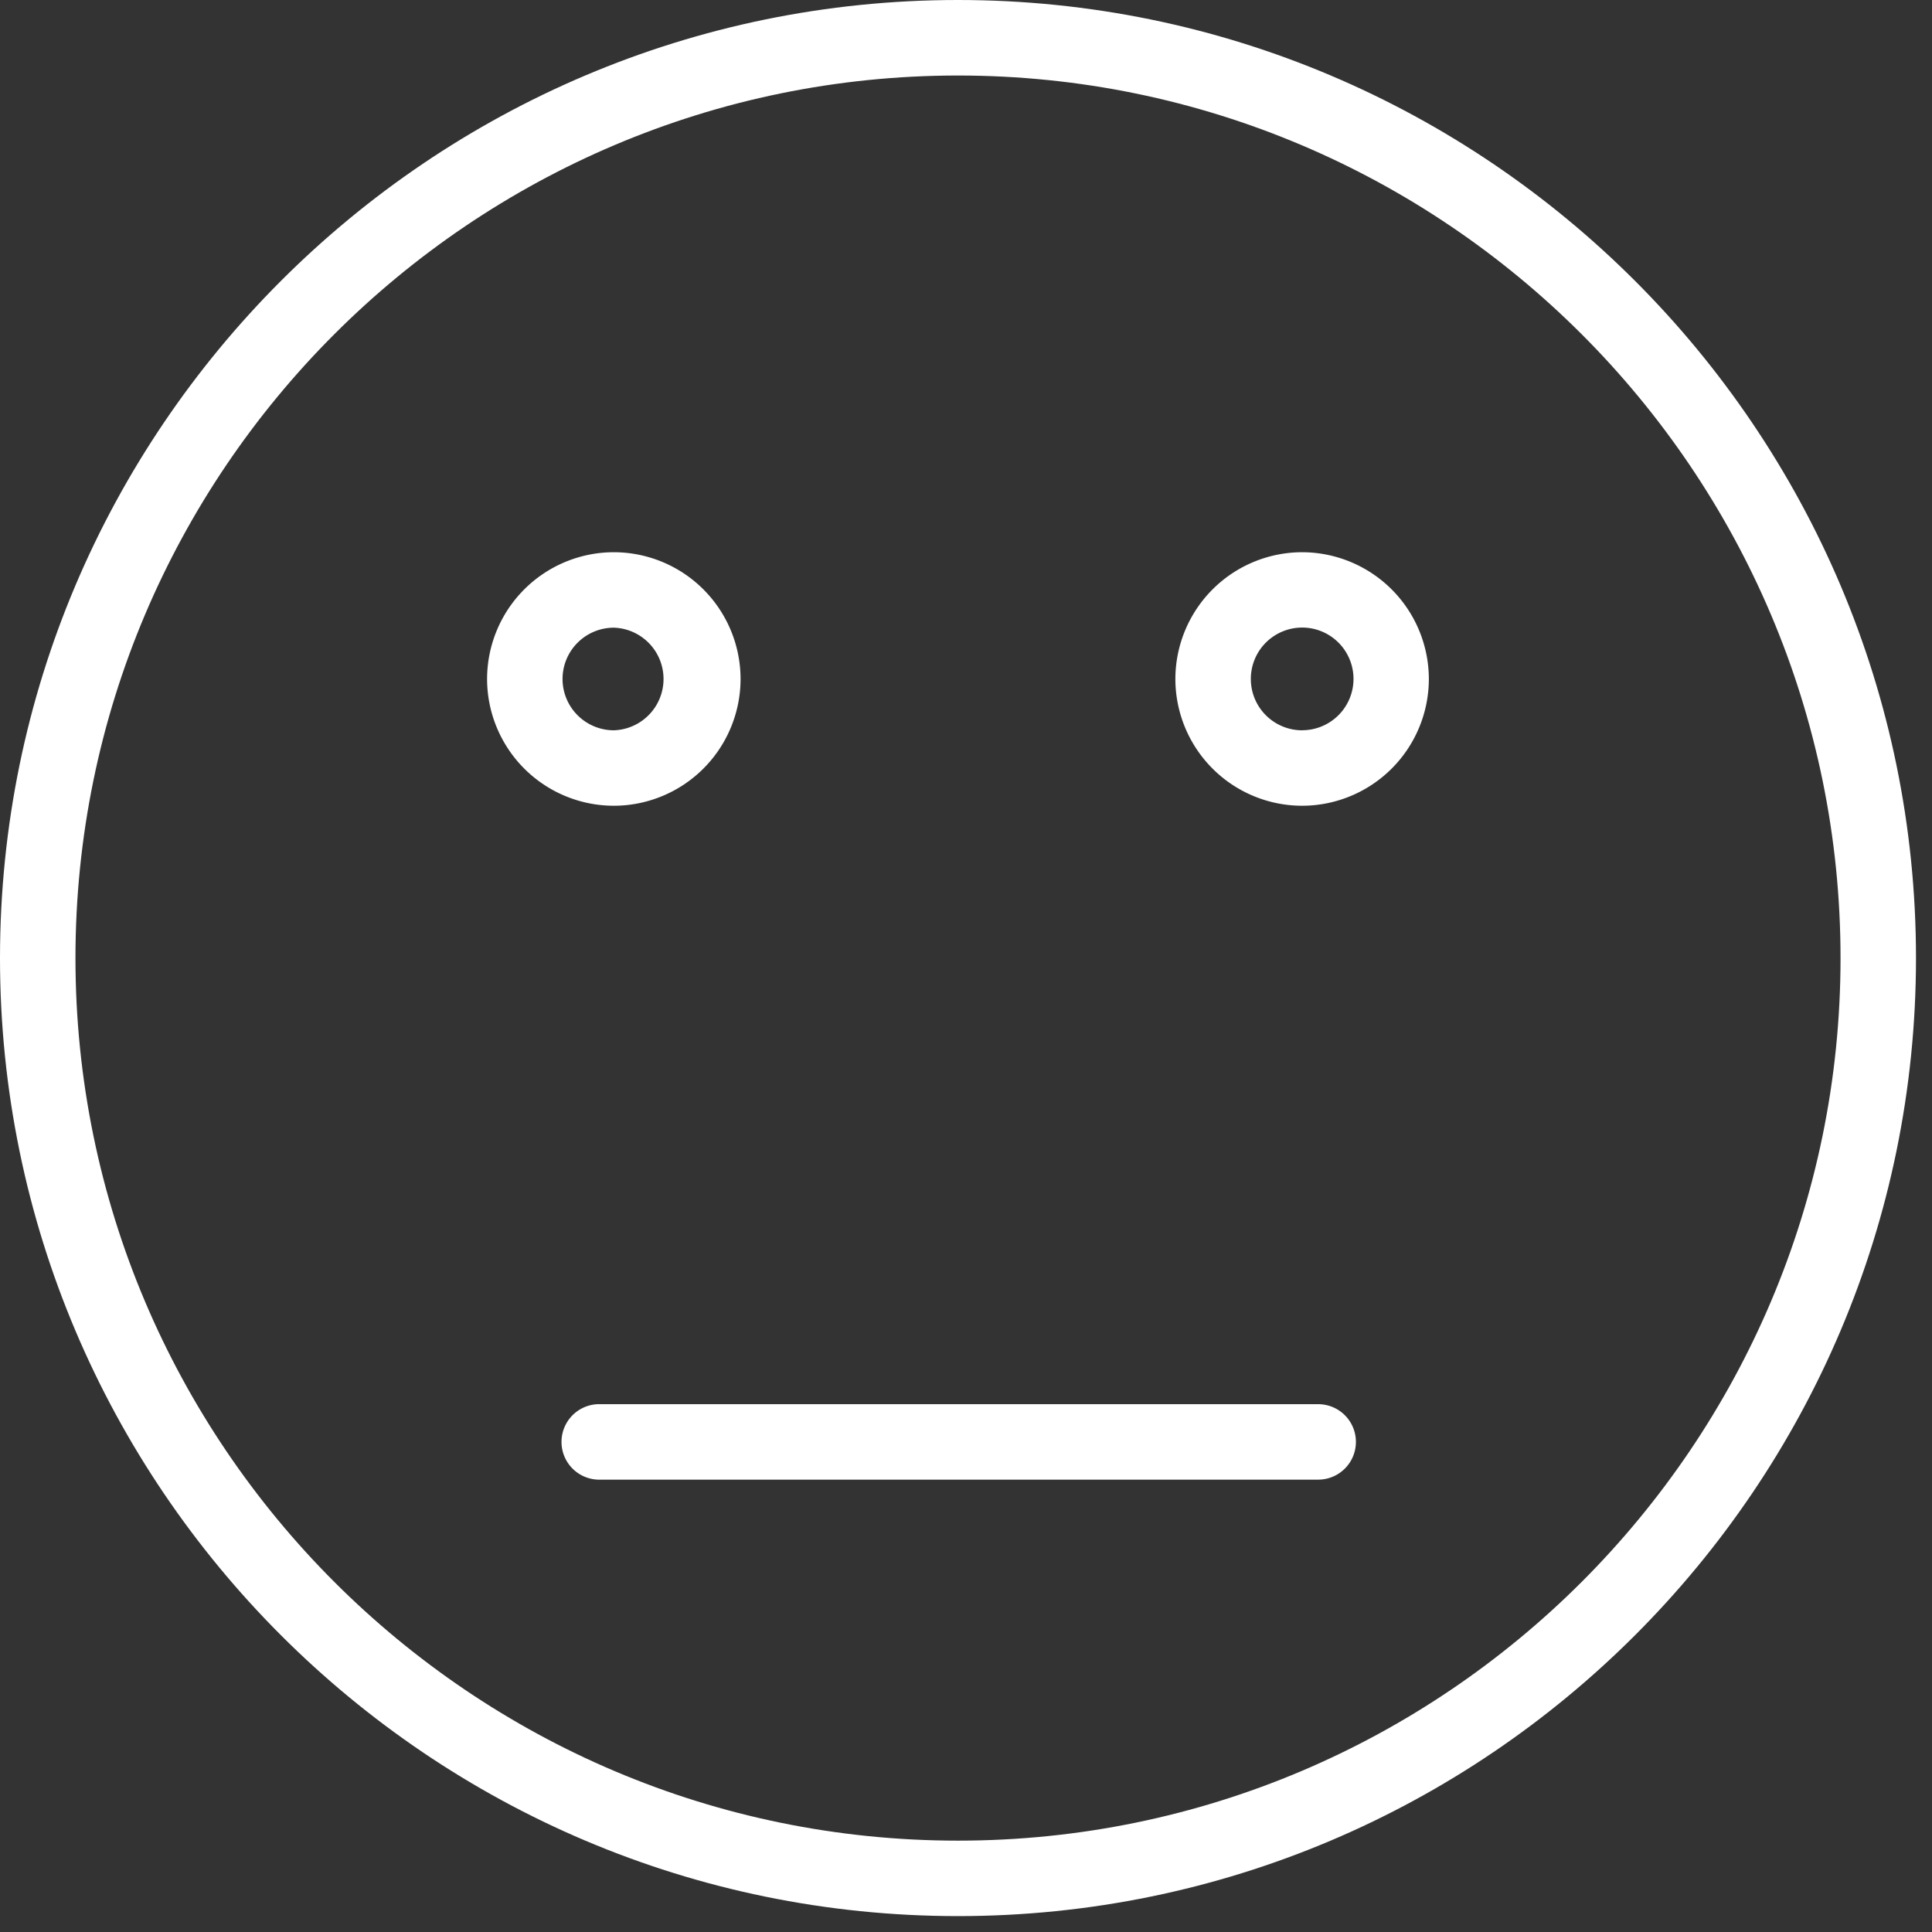 <svg xmlns="http://www.w3.org/2000/svg" width="35" height="35" viewBox="0 0 35 35">
    <rect x="0" y="0" width="35" height="35" fill="#333333" stroke="none"/>
    <g fill="#FFF" fill-rule="evenodd">
        <path d="M17.355 33.345c-8.816 0-15.988-7.173-15.988-15.988 0-8.817 7.172-15.989 15.988-15.989 8.816 0 15.988 7.172 15.988 15.989 0 8.815-7.172 15.988-15.988 15.988m0-33.345C7.785 0 0 7.786 0 17.357c0 9.569 7.785 17.355 17.355 17.355S34.71 26.926 34.71 17.357C34.71 7.786 26.925 0 17.355 0"/>
        <path d="M10.191 12.301a.93.93 0 0 1 .93-.93.93.93 0 0 1 0 1.859.93.93 0 0 1-.93-.929m3.225 0a2.299 2.299 0 0 0-2.296-2.297 2.299 2.299 0 0 0-2.296 2.297 2.299 2.299 0 0 0 2.296 2.296 2.299 2.299 0 0 0 2.296-2.296M23.59 13.23a.93.93 0 0 1-.93-.93.93.93 0 1 1 .929.929m0-3.225a2.3 2.3 0 0 0-2.296 2.297 2.299 2.299 0 0 0 2.296 2.296 2.299 2.299 0 0 0 2.296-2.296 2.3 2.3 0 0 0-2.296-2.297M23.88 25.438H10.83a.684.684 0 0 0 0 1.367h13.05a.683.683 0 1 0 0-1.367"/>
    </g>
</svg>
